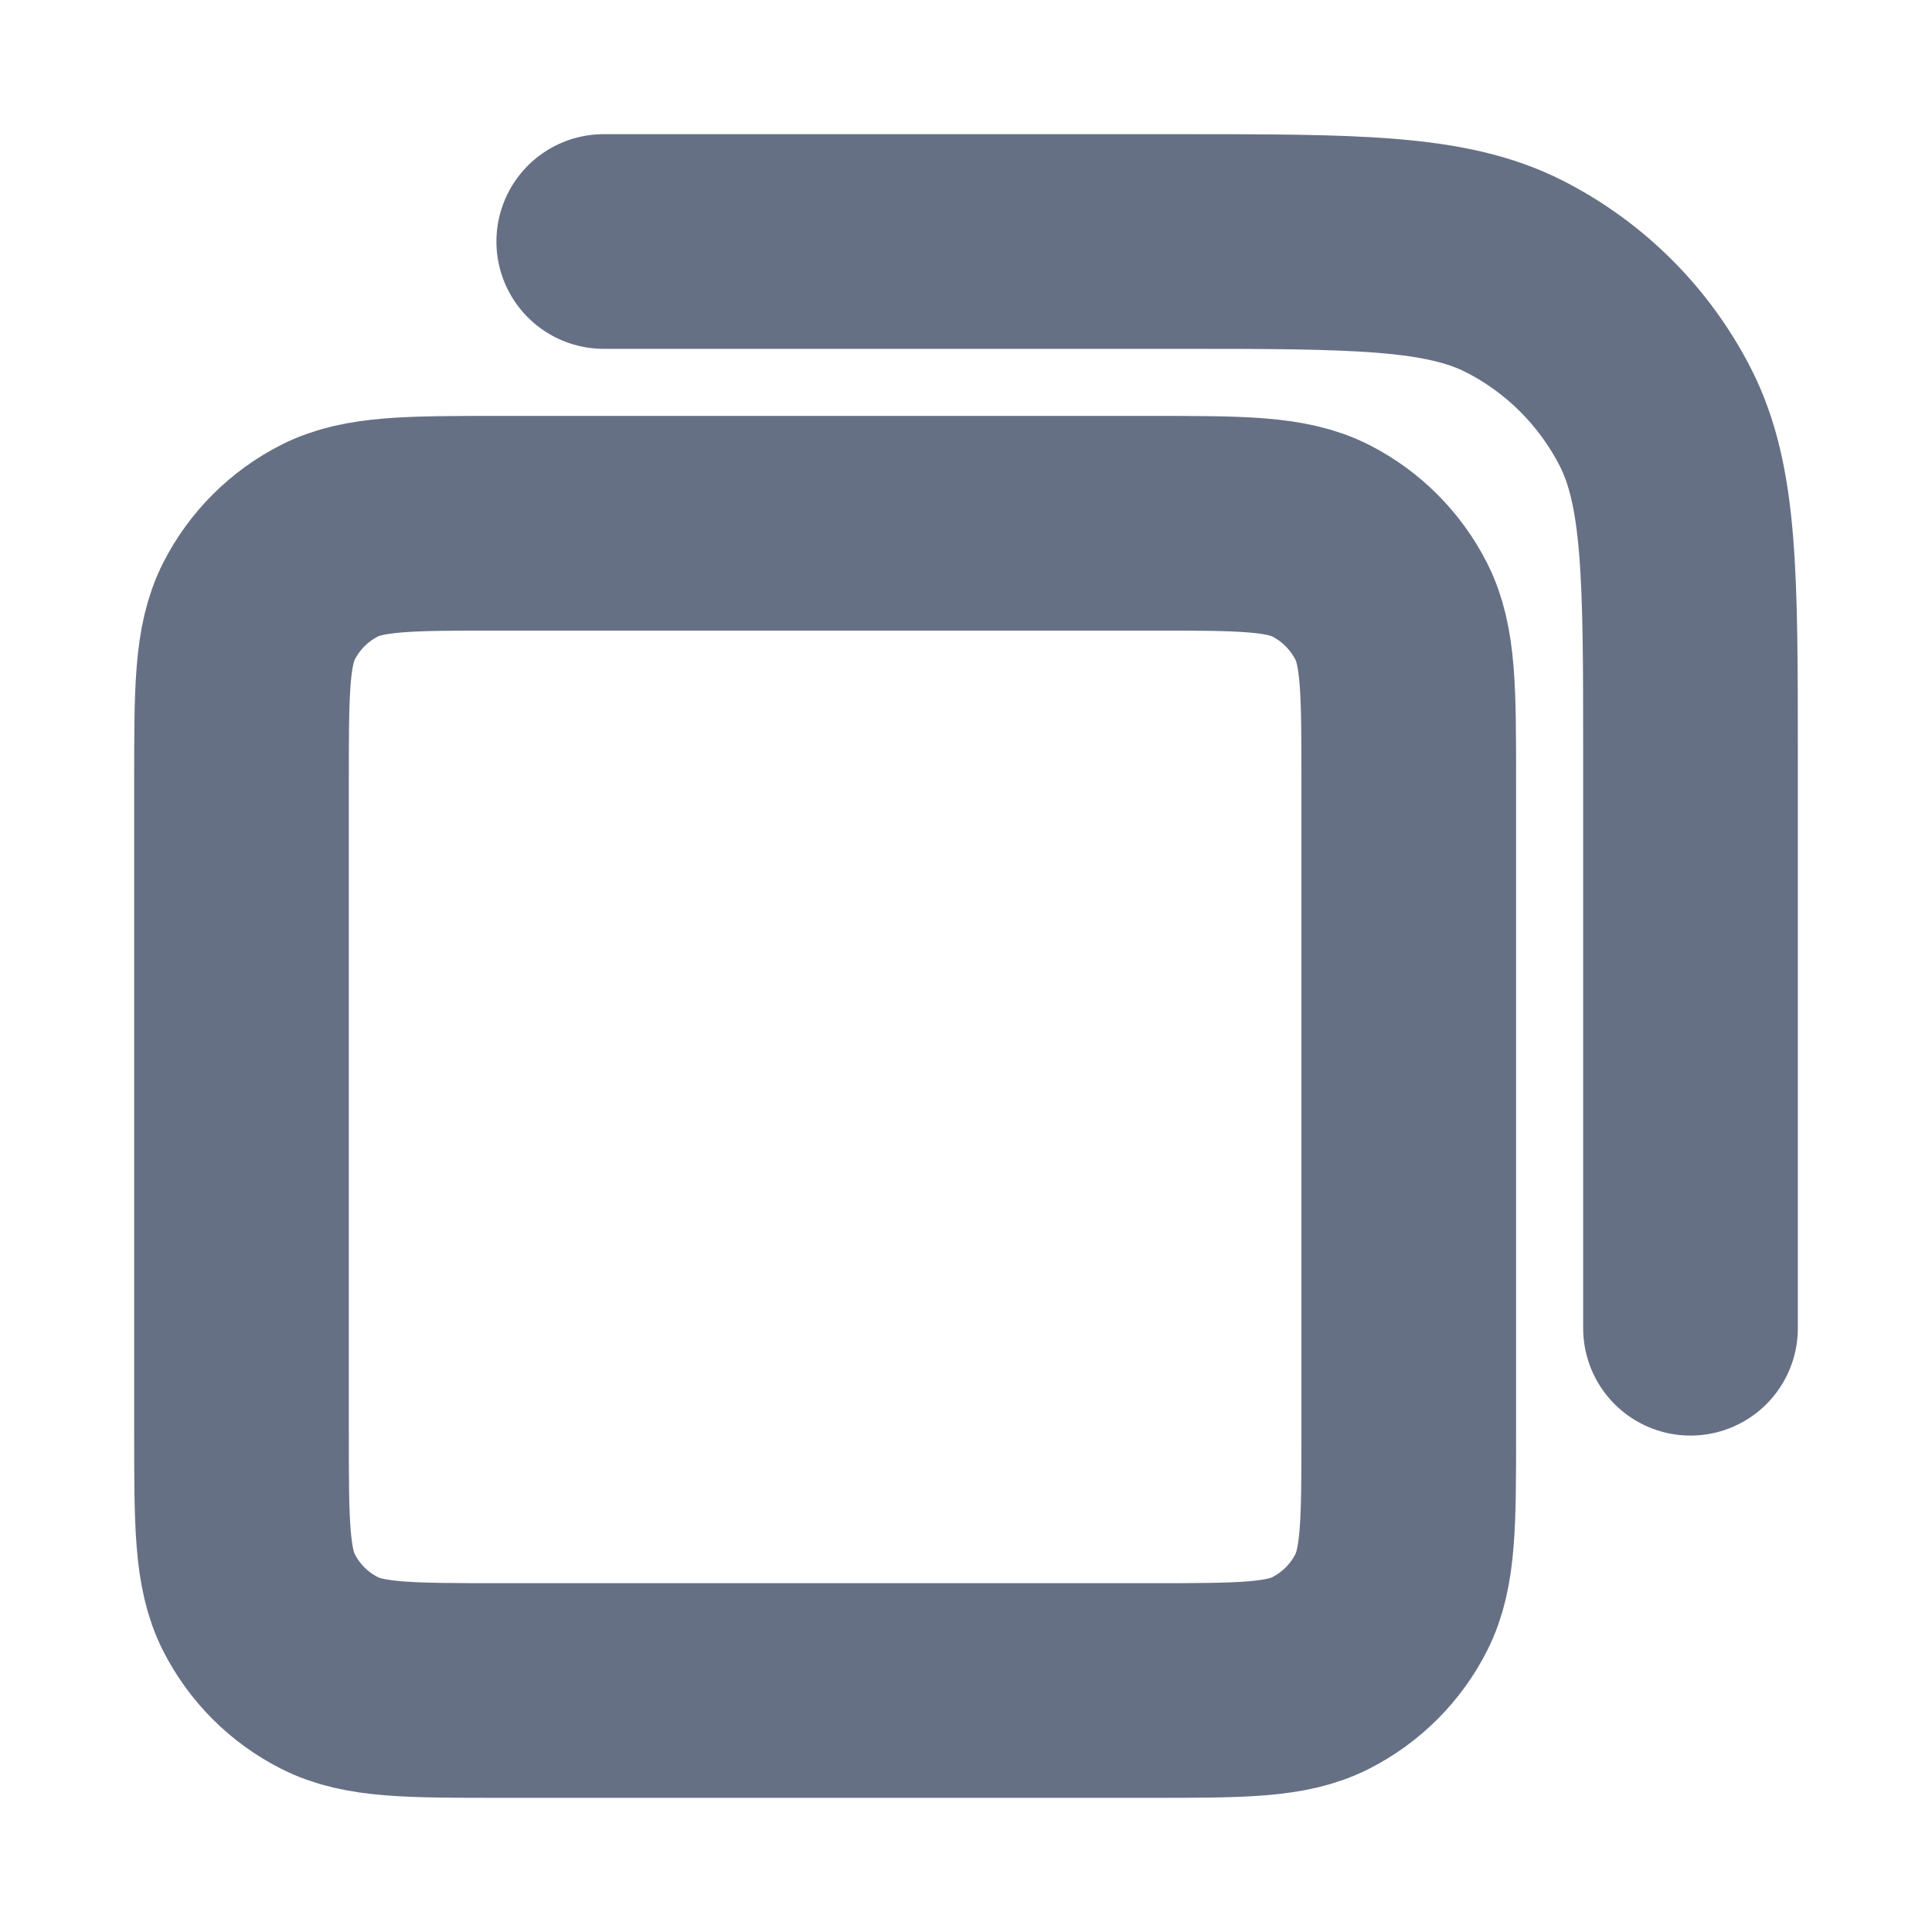 <svg xmlns="http://www.w3.org/2000/svg" width="18" height="18" fill="none">
    <path stroke="#667085" stroke-linecap="round" stroke-linejoin="round" stroke-width="2"
          d="M5.625 2.25h5.325c1.68 0 2.52 0 3.162.327.564.288 1.023.747 1.311 1.311.327.642.327 1.482.327 3.162v5.325M4.65 15.75h6.075c.84 0 1.26 0 1.581-.164.282-.144.512-.373.655-.655.164-.321.164-.741.164-1.581V7.275c0-.84 0-1.26-.164-1.581-.144-.282-.373-.512-.655-.656-.321-.163-.741-.163-1.581-.163H4.65c-.84 0-1.26 0-1.581.163-.282.144-.512.373-.656.656C2.25 6.015 2.25 6.435 2.25 7.275v6.075c0 .84 0 1.26.163 1.581.144.282.373.512.656.655.321.164.741.164 1.581.164Z"/>
</svg>